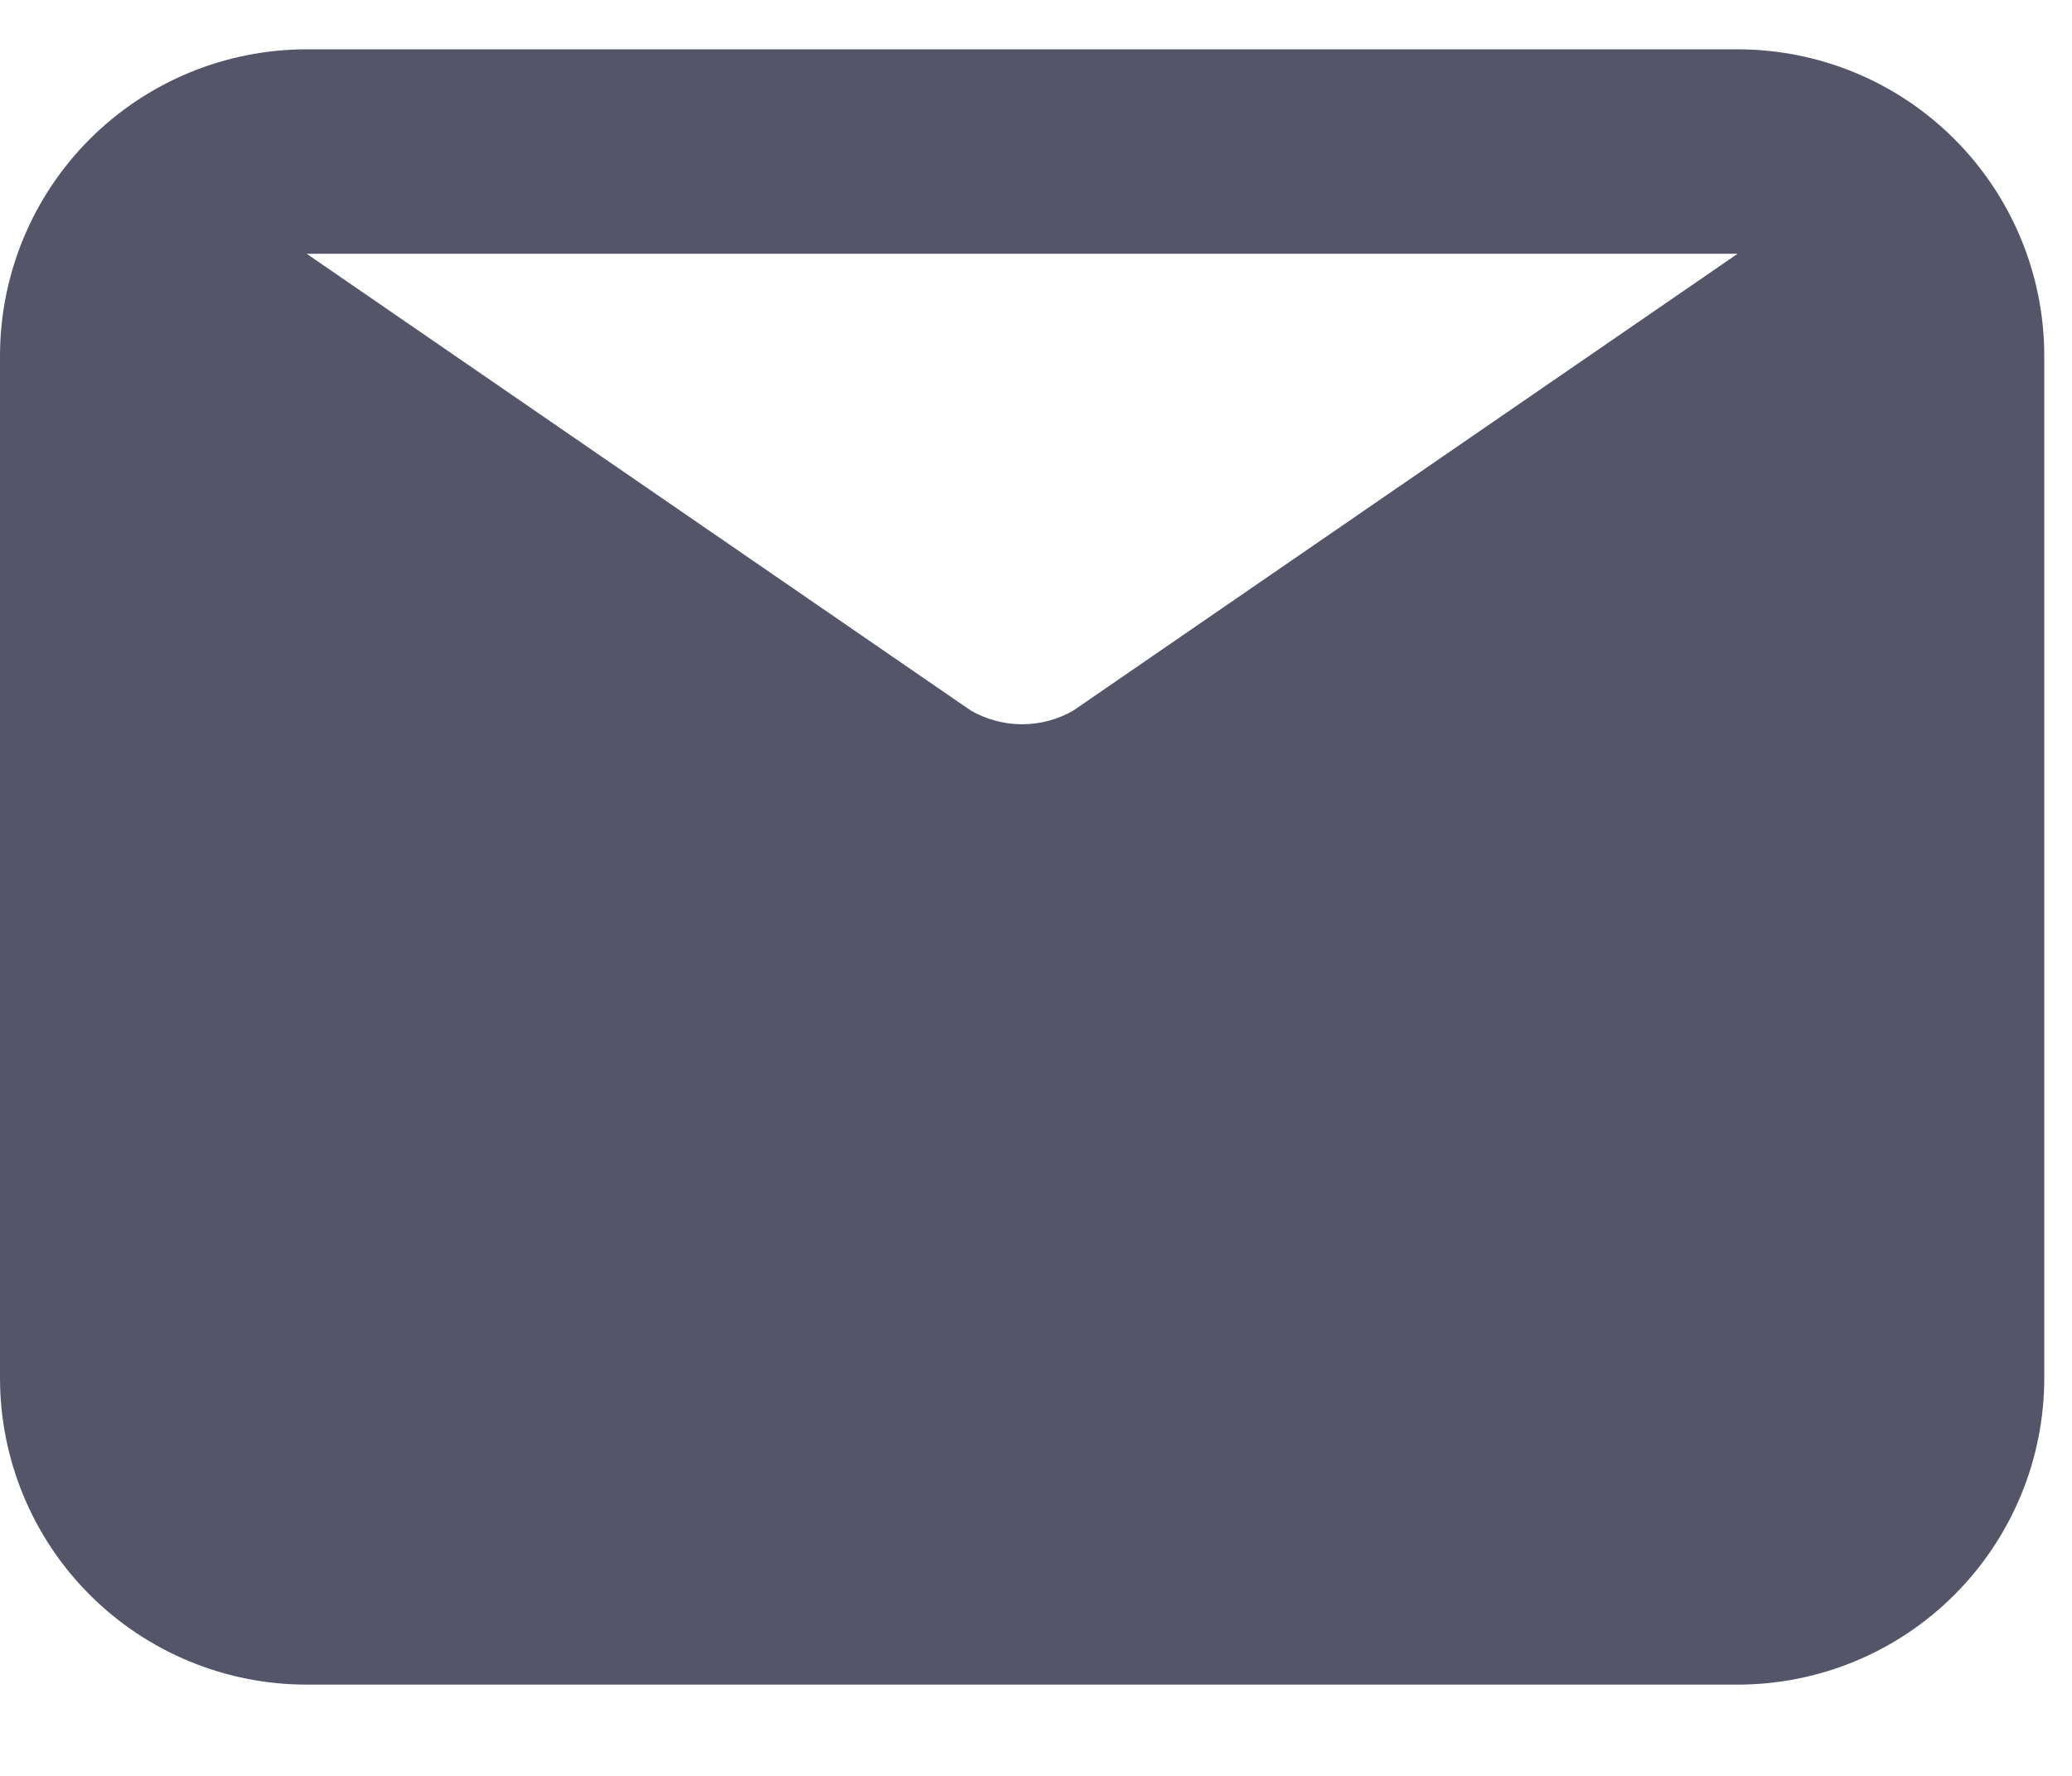<svg width="21" height="18" viewBox="0 0 21 18" fill="none" xmlns="http://www.w3.org/2000/svg">
<path d="M17.611 0.5H3.108C2.284 0.5 1.493 0.827 0.91 1.41C0.327 1.993 0 2.784 0 3.608V13.967C0 14.791 0.327 15.582 0.91 16.165C1.493 16.748 2.284 17.075 3.108 17.075H17.611C18.435 17.075 19.226 16.748 19.808 16.165C20.391 15.582 20.719 14.791 20.719 13.967V3.608C20.719 2.784 20.391 1.993 19.808 1.41C19.226 0.827 18.435 0.5 17.611 0.5V0.5ZM17.611 2.572L10.877 7.203C10.72 7.293 10.541 7.341 10.359 7.341C10.178 7.341 9.999 7.293 9.841 7.203L3.108 2.572H17.611Z" fill="#545569"/>
</svg>
